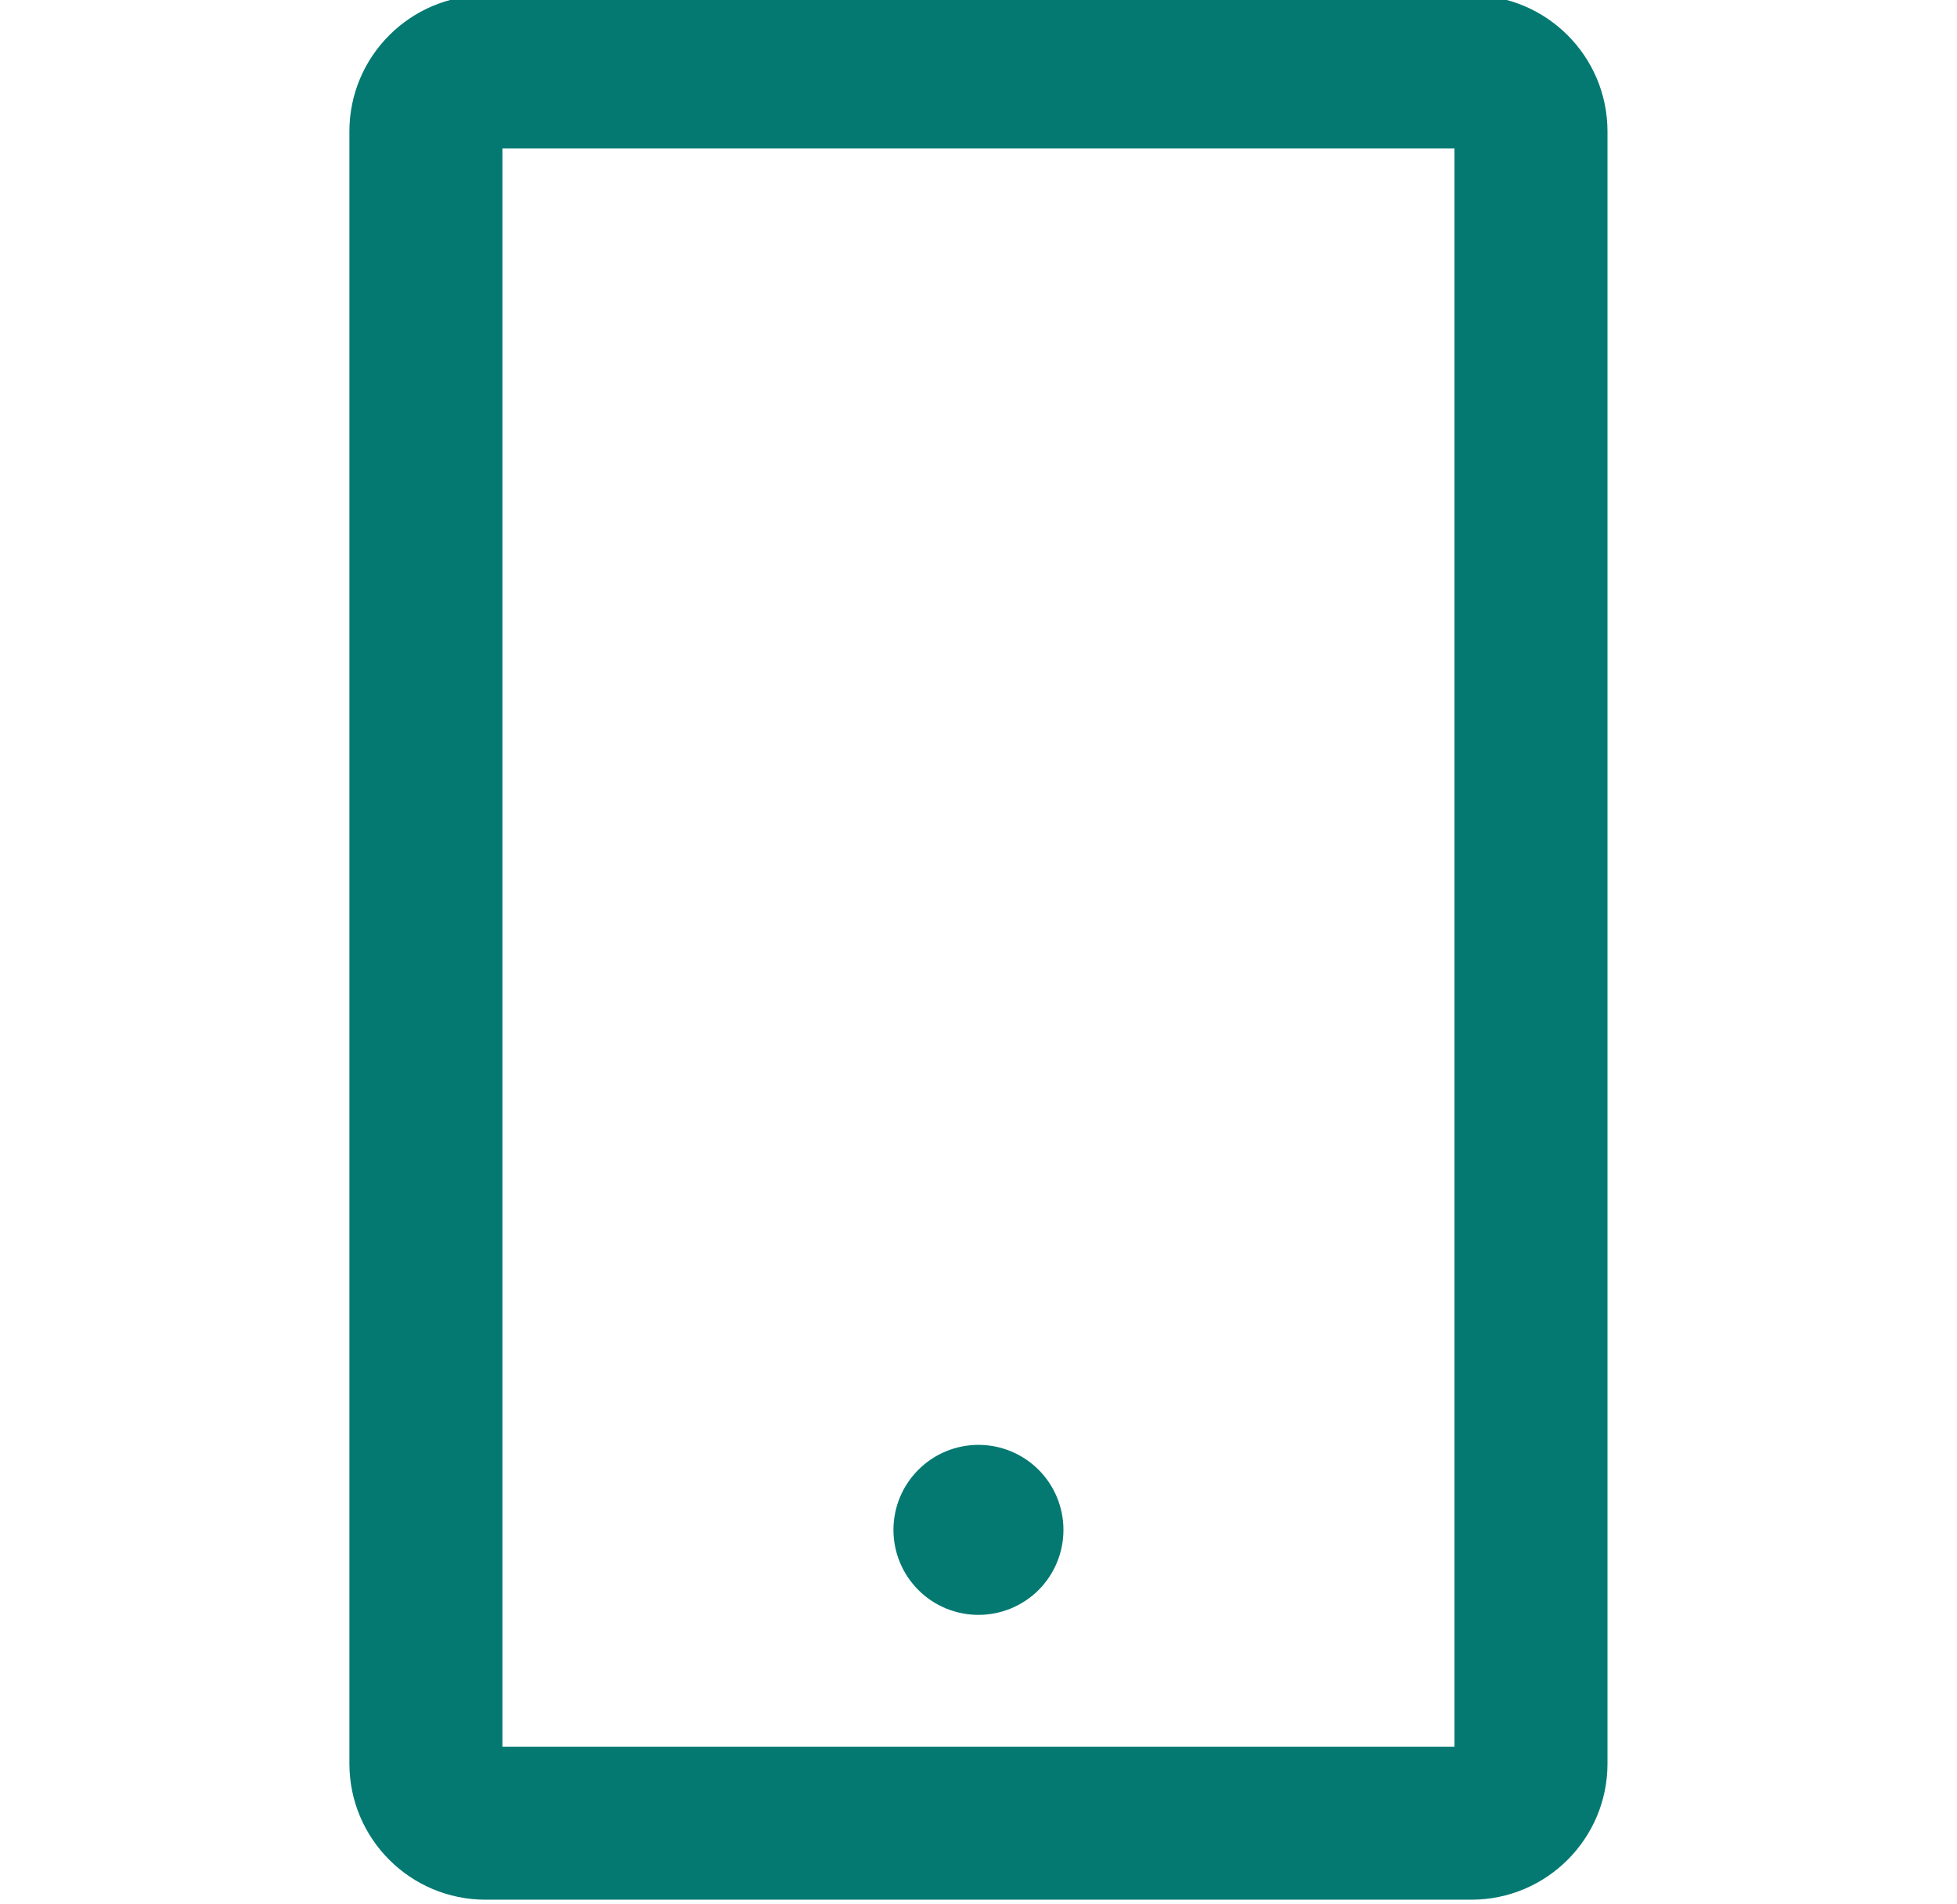 <svg width="37" height="36" viewBox="0 0 37 36" fill="none" xmlns="http://www.w3.org/2000/svg">
<g clip-path="url(#clip0)">
<path d="M27.82 -0.088H9.178C7.759 -0.088 6.606 1.065 6.606 2.484V33.341C6.606 34.759 7.759 35.912 9.178 35.912H27.82C29.239 35.912 30.392 34.759 30.392 33.341V2.484C30.392 1.065 29.239 -0.088 27.82 -0.088ZM27.499 33.02H9.499V2.805H27.499V33.02ZM16.892 28.921C16.892 29.348 17.061 29.756 17.363 30.058C17.664 30.359 18.073 30.528 18.499 30.528C18.925 30.528 19.334 30.359 19.636 30.058C19.937 29.756 20.106 29.348 20.106 28.921C20.106 28.495 19.937 28.086 19.636 27.785C19.334 27.483 18.925 27.314 18.499 27.314C18.073 27.314 17.664 27.483 17.363 27.785C17.061 28.086 16.892 28.495 16.892 28.921Z" fill="#037971"/>
</g>
<defs>
<clipPath id="clip0">
<rect width="36" height="36" fill="white" transform="translate(0.5)"/>
</clipPath>
</defs>
</svg>
